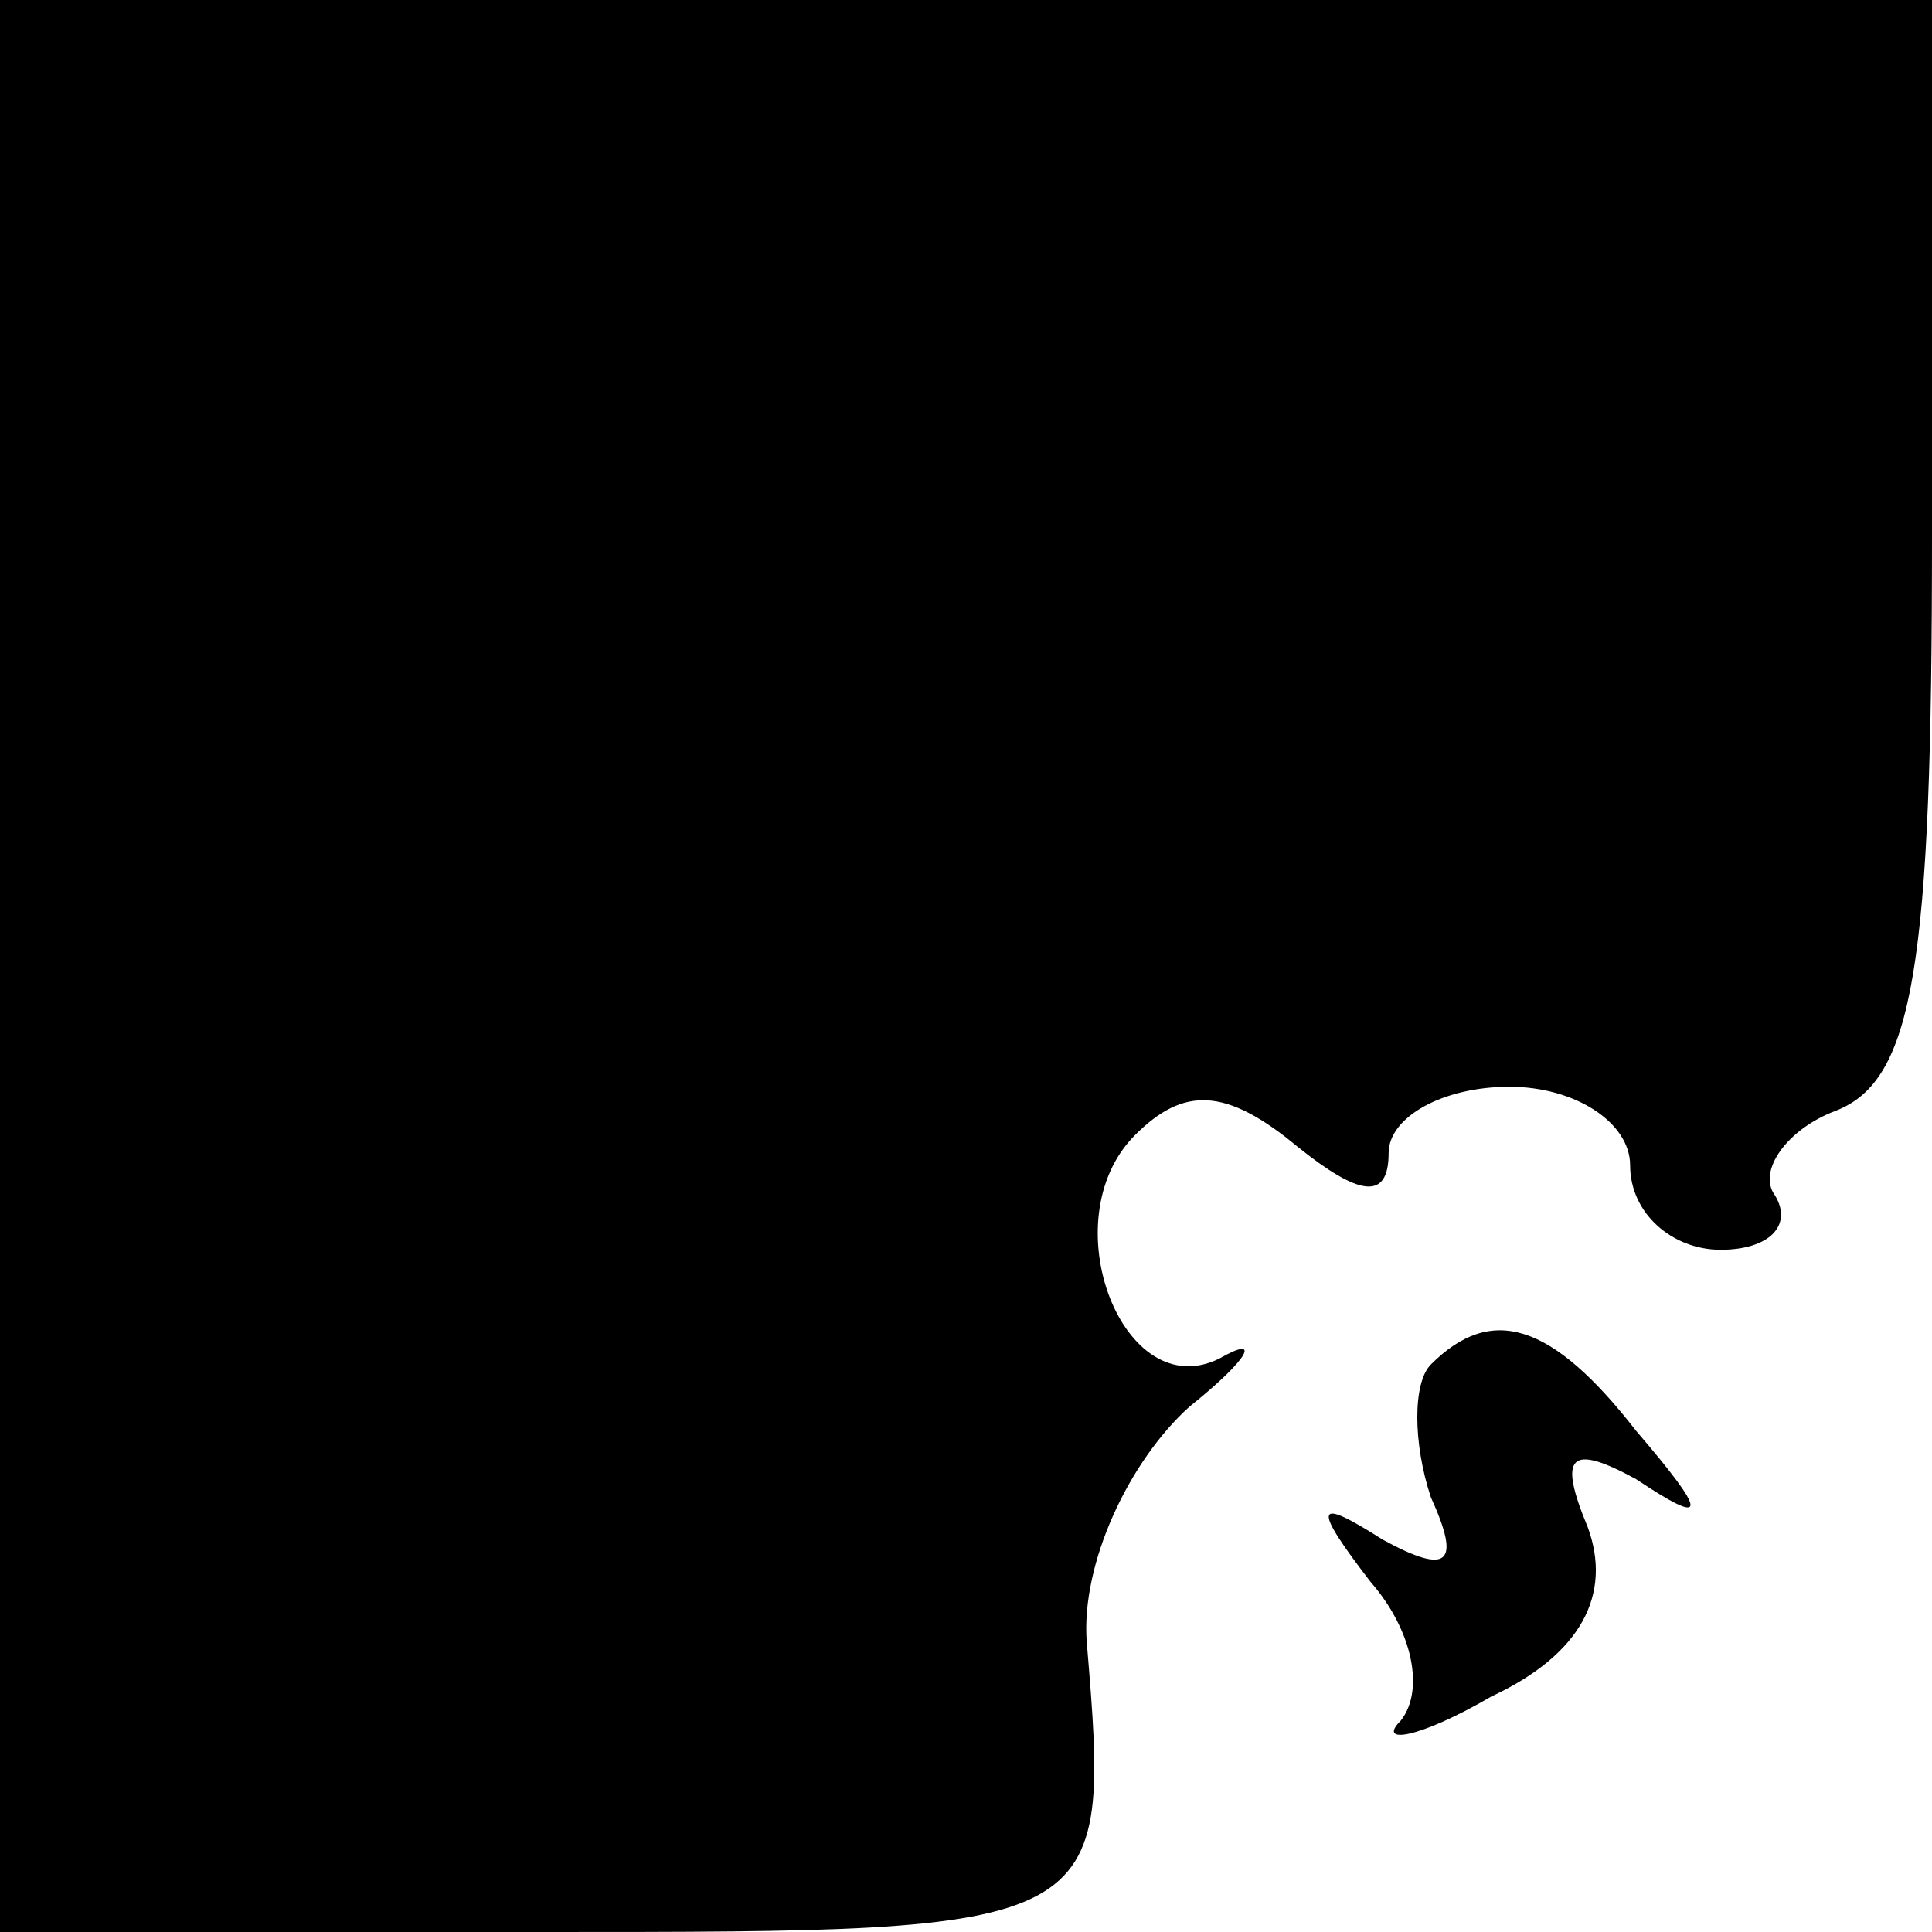<?xml version="1.0" standalone="no"?>
<!DOCTYPE svg PUBLIC "-//W3C//DTD SVG 20010904//EN"
 "http://www.w3.org/TR/2001/REC-SVG-20010904/DTD/svg10.dtd">
<svg version="1.0" xmlns="http://www.w3.org/2000/svg"
 width="32pt" height="32pt" viewBox="0 0 32 32"
 preserveAspectRatio="xMidYMid meet">
<g transform="translate(0,32) scale(0.1,-0.1)"
fill="#000000" stroke="none">
<path fill="#000000" stroke="none" d="M0 160 l0 -160 90 0 c94 0 94 0 90 48
-1 13 7 30 17 39 10 8 12 12 5 8 -16 -8 -28 23 -14 37 8 8 15 8 27 -2 10 -8
15 -9 15 -1 0 6 9 11 20 11 11 0 20 -6 20 -13 0 -8 7 -14 15 -14 8 0 12 4 9 9
-3 4 2 11 10 14 13 5 16 24 16 95 l0 89 -160 0 -160 0 0 -160z"/>
<path fill="#000000" stroke="none" d="M237 94 c-3 -3 -3 -13 0 -22 5 -11 3
-13 -8 -7 -11 7 -12 6 -2 -7 7 -8 9 -18 5 -23 -4 -4 3 -3 15 4 15 7 20 17 16
28 -5 12 -3 14 8 8 12 -8 12 -6 0 8 -14 18 -24 21 -34 11z"/>
</g>
</svg>
